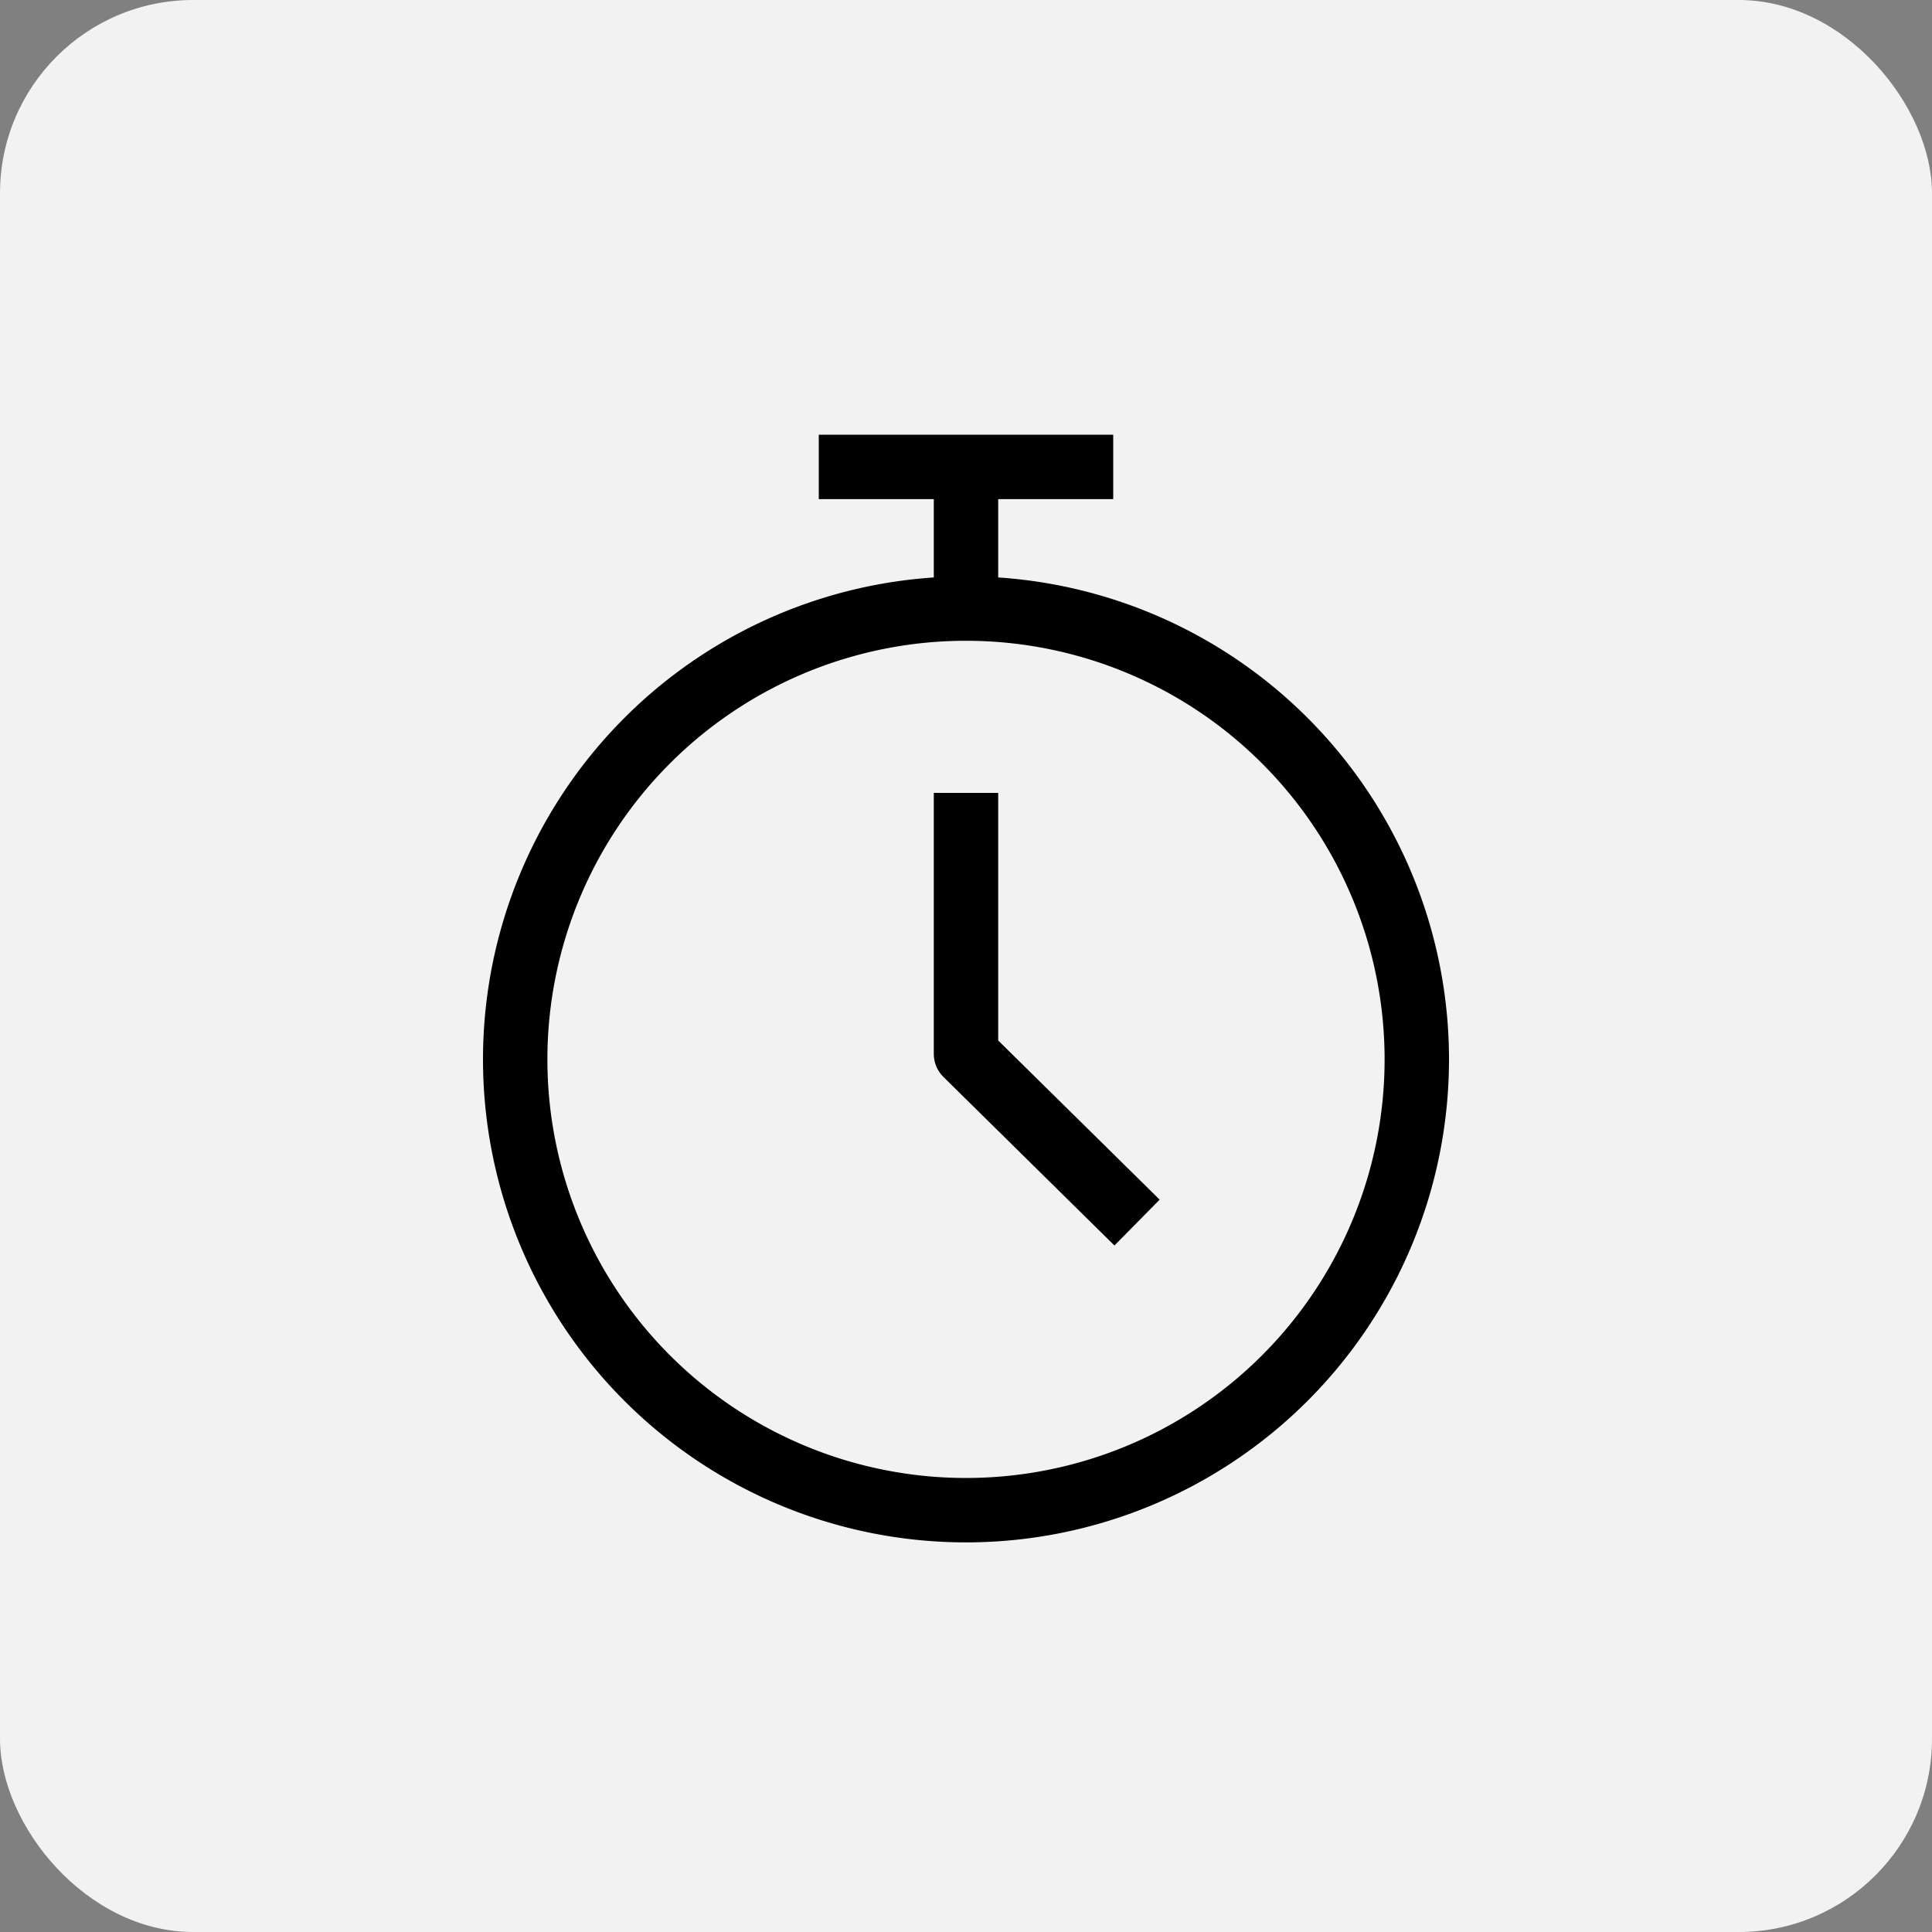 <svg xmlns="http://www.w3.org/2000/svg" width="30" height="30" fill="none"><rect width="100%" height="100%" fill="#808080" stroke="none"/><g clip-path="url(#a)"><rect width="30" height="30" fill="#F2F2F2" rx="3"/><path stroke="#000" stroke-linecap="round" stroke-linejoin="round" d="M15 23.45a7 7 0 1 0 0-14 7 7 0 0 0 0 14Z"/><path stroke="#000" stroke-linejoin="round" d="M15 12.312v4.054l2.656 2.618"/><path stroke="#000" stroke-miterlimit="10" d="M12.714 7.25h4.572M12.746 7.25h4.508"/><path stroke="#000" stroke-linejoin="round" d="M15 7v2.083"/></g><defs><clipPath id="a"><rect width="30" height="30" fill="#fff" rx="3"/></clipPath></defs></svg>
